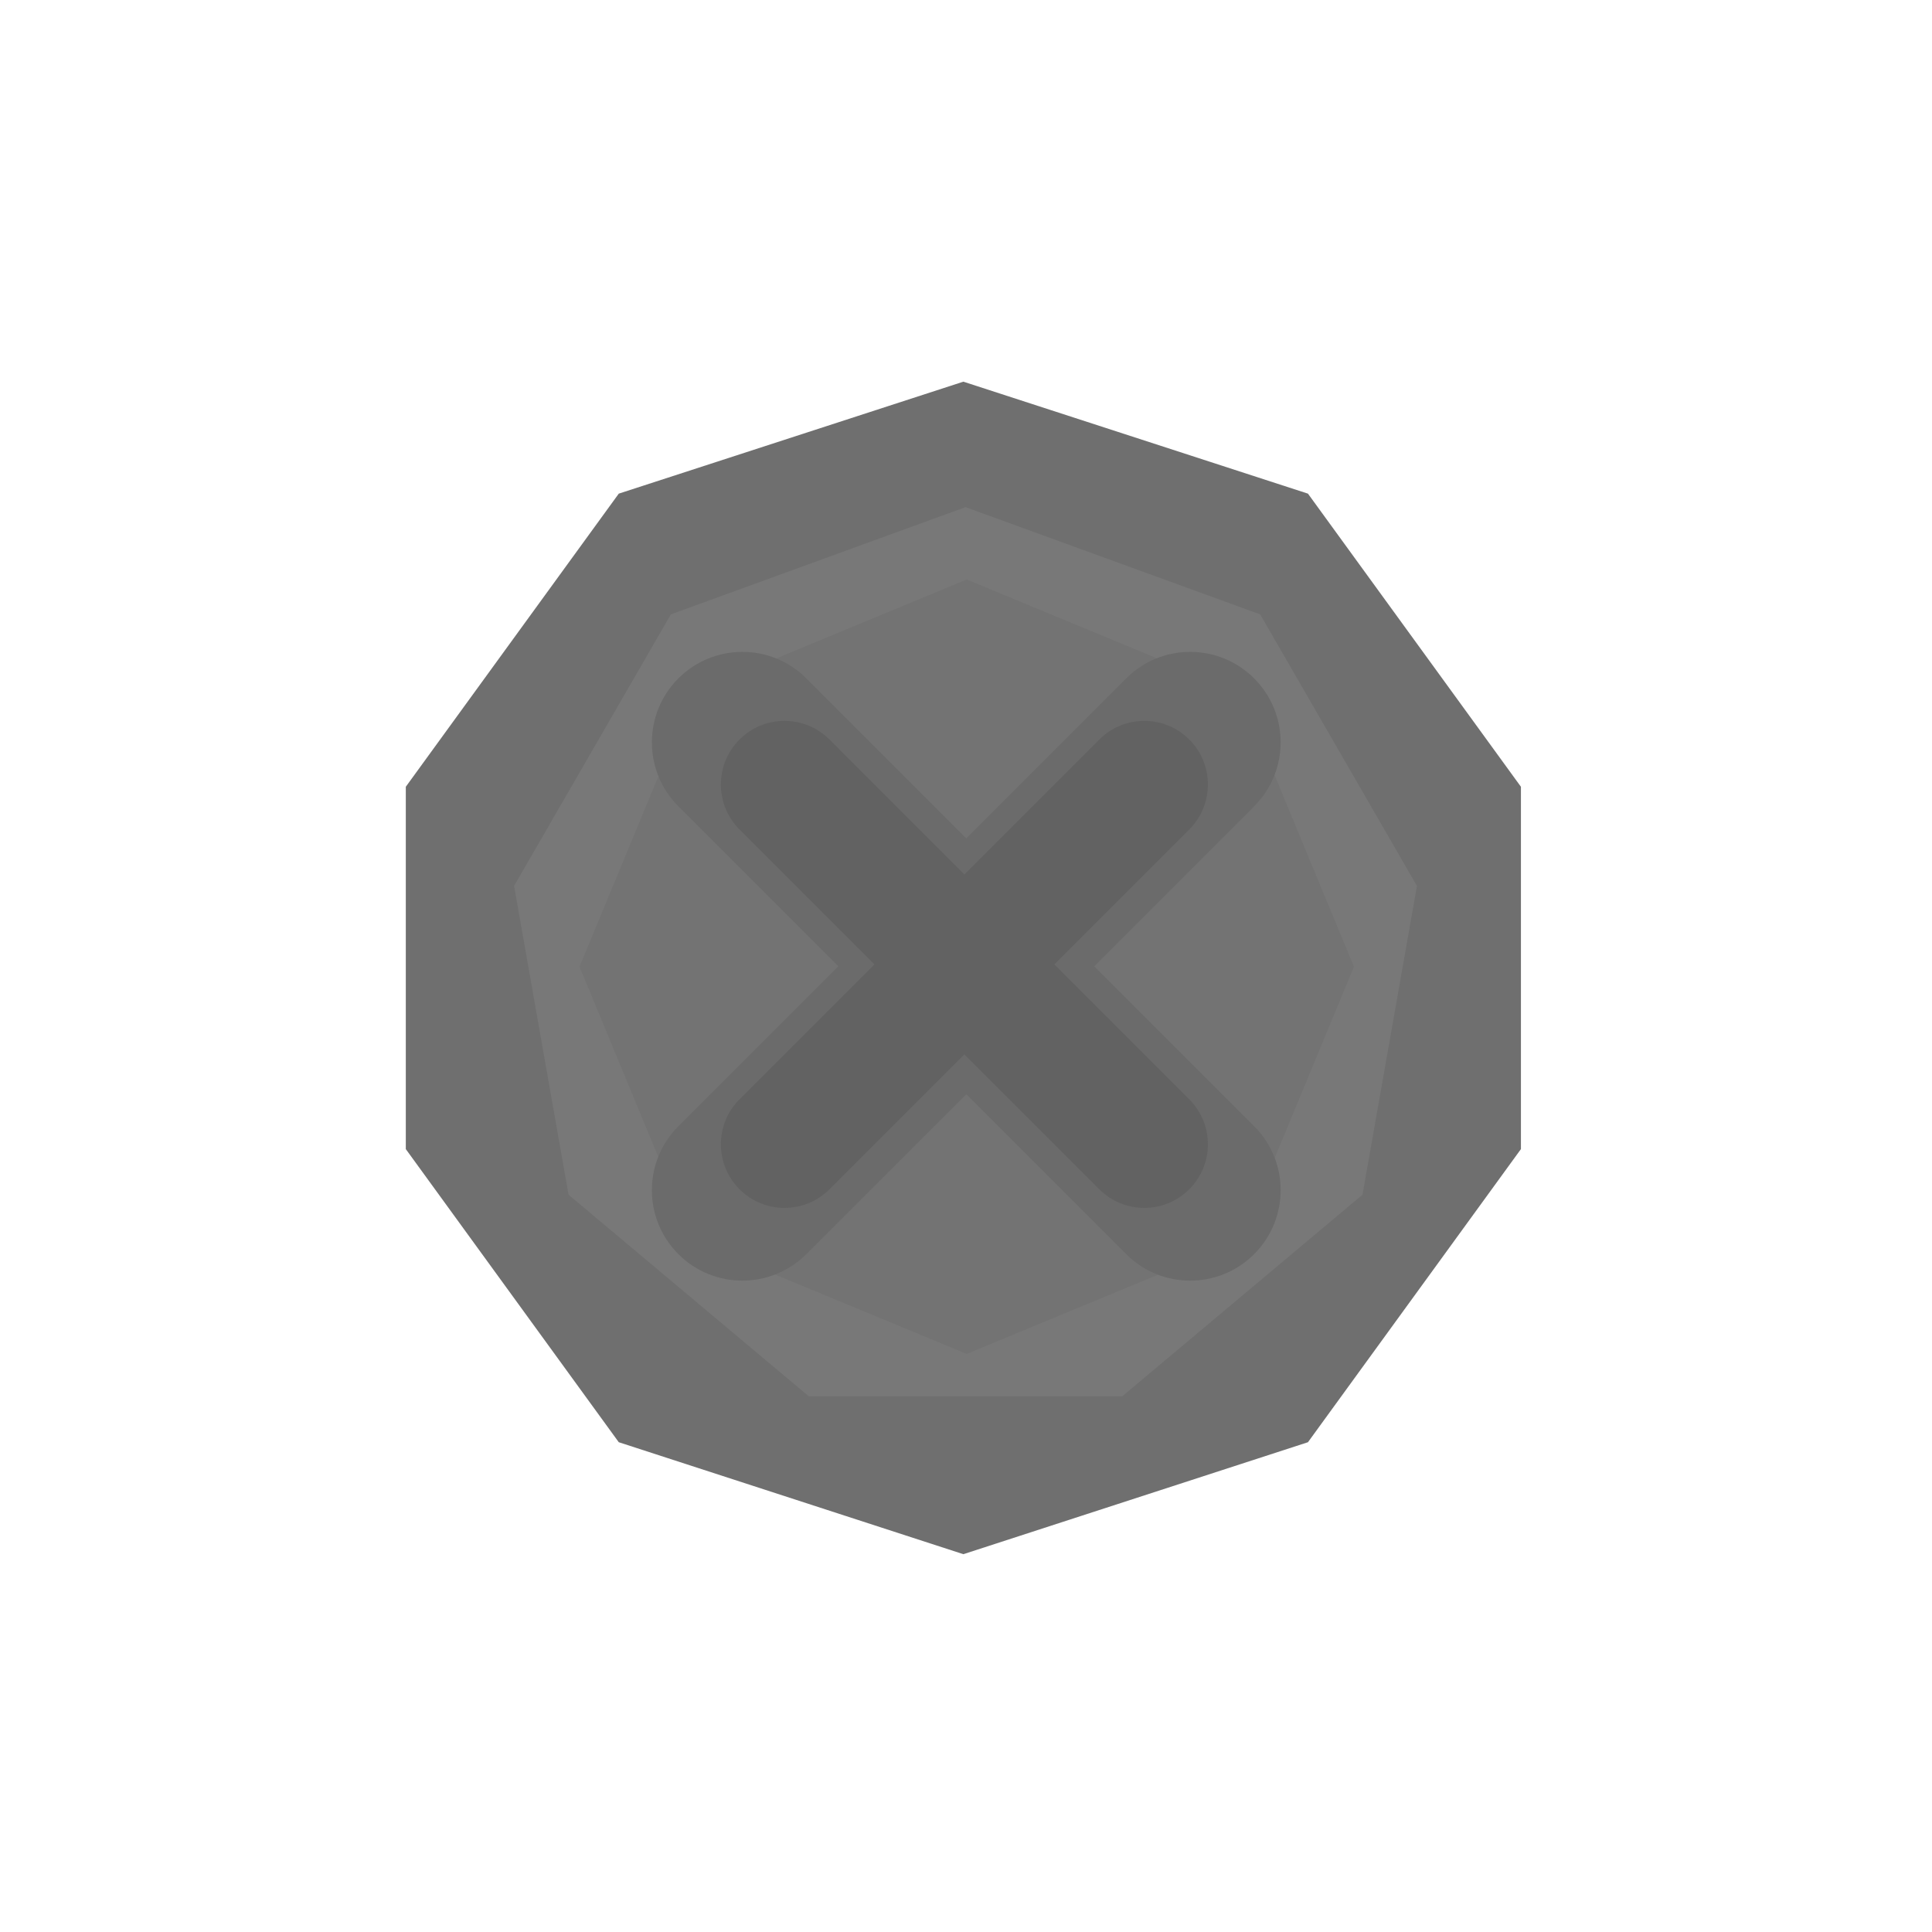 <svg width="1001" height="1001" viewBox="0 0 1001 1001" fill="none" xmlns="http://www.w3.org/2000/svg">
<path d="M499.133 197.75L677.673 255.761L788.017 407.636V595.364L677.673 747.239L499.133 805.25L320.594 747.239L210.25 595.364V407.636L320.594 255.761L499.133 197.75Z" fill="#6F6F6F"/>
<path d="M500.25 262.75L652.912 318.314L734.142 459.009L705.931 619L581.48 723.427H419.02L294.569 619L266.358 459.009L347.588 318.314L500.25 262.75Z" fill="#787878"/>
<path d="M500.875 300.25L642.738 359.012L701.5 500.875L642.738 642.738L500.875 701.5L359.012 642.738L300.25 500.875L359.012 359.012L500.875 300.25Z" fill="#737373"/>
<path fill-rule="evenodd" clip-rule="evenodd" d="M351.48 351.479C333.174 369.785 333.174 399.465 351.48 417.771L434.344 500.635L351.479 583.499C333.174 601.805 333.174 631.484 351.479 649.79C369.785 668.096 399.465 668.096 417.771 649.79L500.635 566.926L583.499 649.79C601.805 668.096 631.484 668.096 649.79 649.79C668.096 631.484 668.096 601.805 649.79 583.499L566.926 500.635L649.79 417.771C668.096 399.465 668.096 369.785 649.79 351.479C631.484 333.174 601.805 333.174 583.499 351.479L500.635 434.343L417.771 351.479C399.465 333.174 369.785 333.174 351.48 351.479Z" fill="#6B6B6B"/>
<path fill-rule="evenodd" clip-rule="evenodd" d="M383.151 383.151C370.281 396.021 370.281 416.888 383.151 429.757L453.06 499.666L383.15 569.575C370.281 582.445 370.281 603.311 383.15 616.181C396.02 629.051 416.887 629.051 429.756 616.181L499.665 546.272L569.574 616.181C582.444 629.051 603.311 629.051 616.18 616.181C629.05 603.311 629.05 582.445 616.18 569.575L546.271 499.666L616.18 429.757C629.05 416.888 629.05 396.021 616.18 383.151C603.31 370.282 582.444 370.282 569.574 383.151L499.665 453.06L429.757 383.151C416.887 370.282 396.02 370.282 383.151 383.151Z" fill="#626262"/>
</svg>
